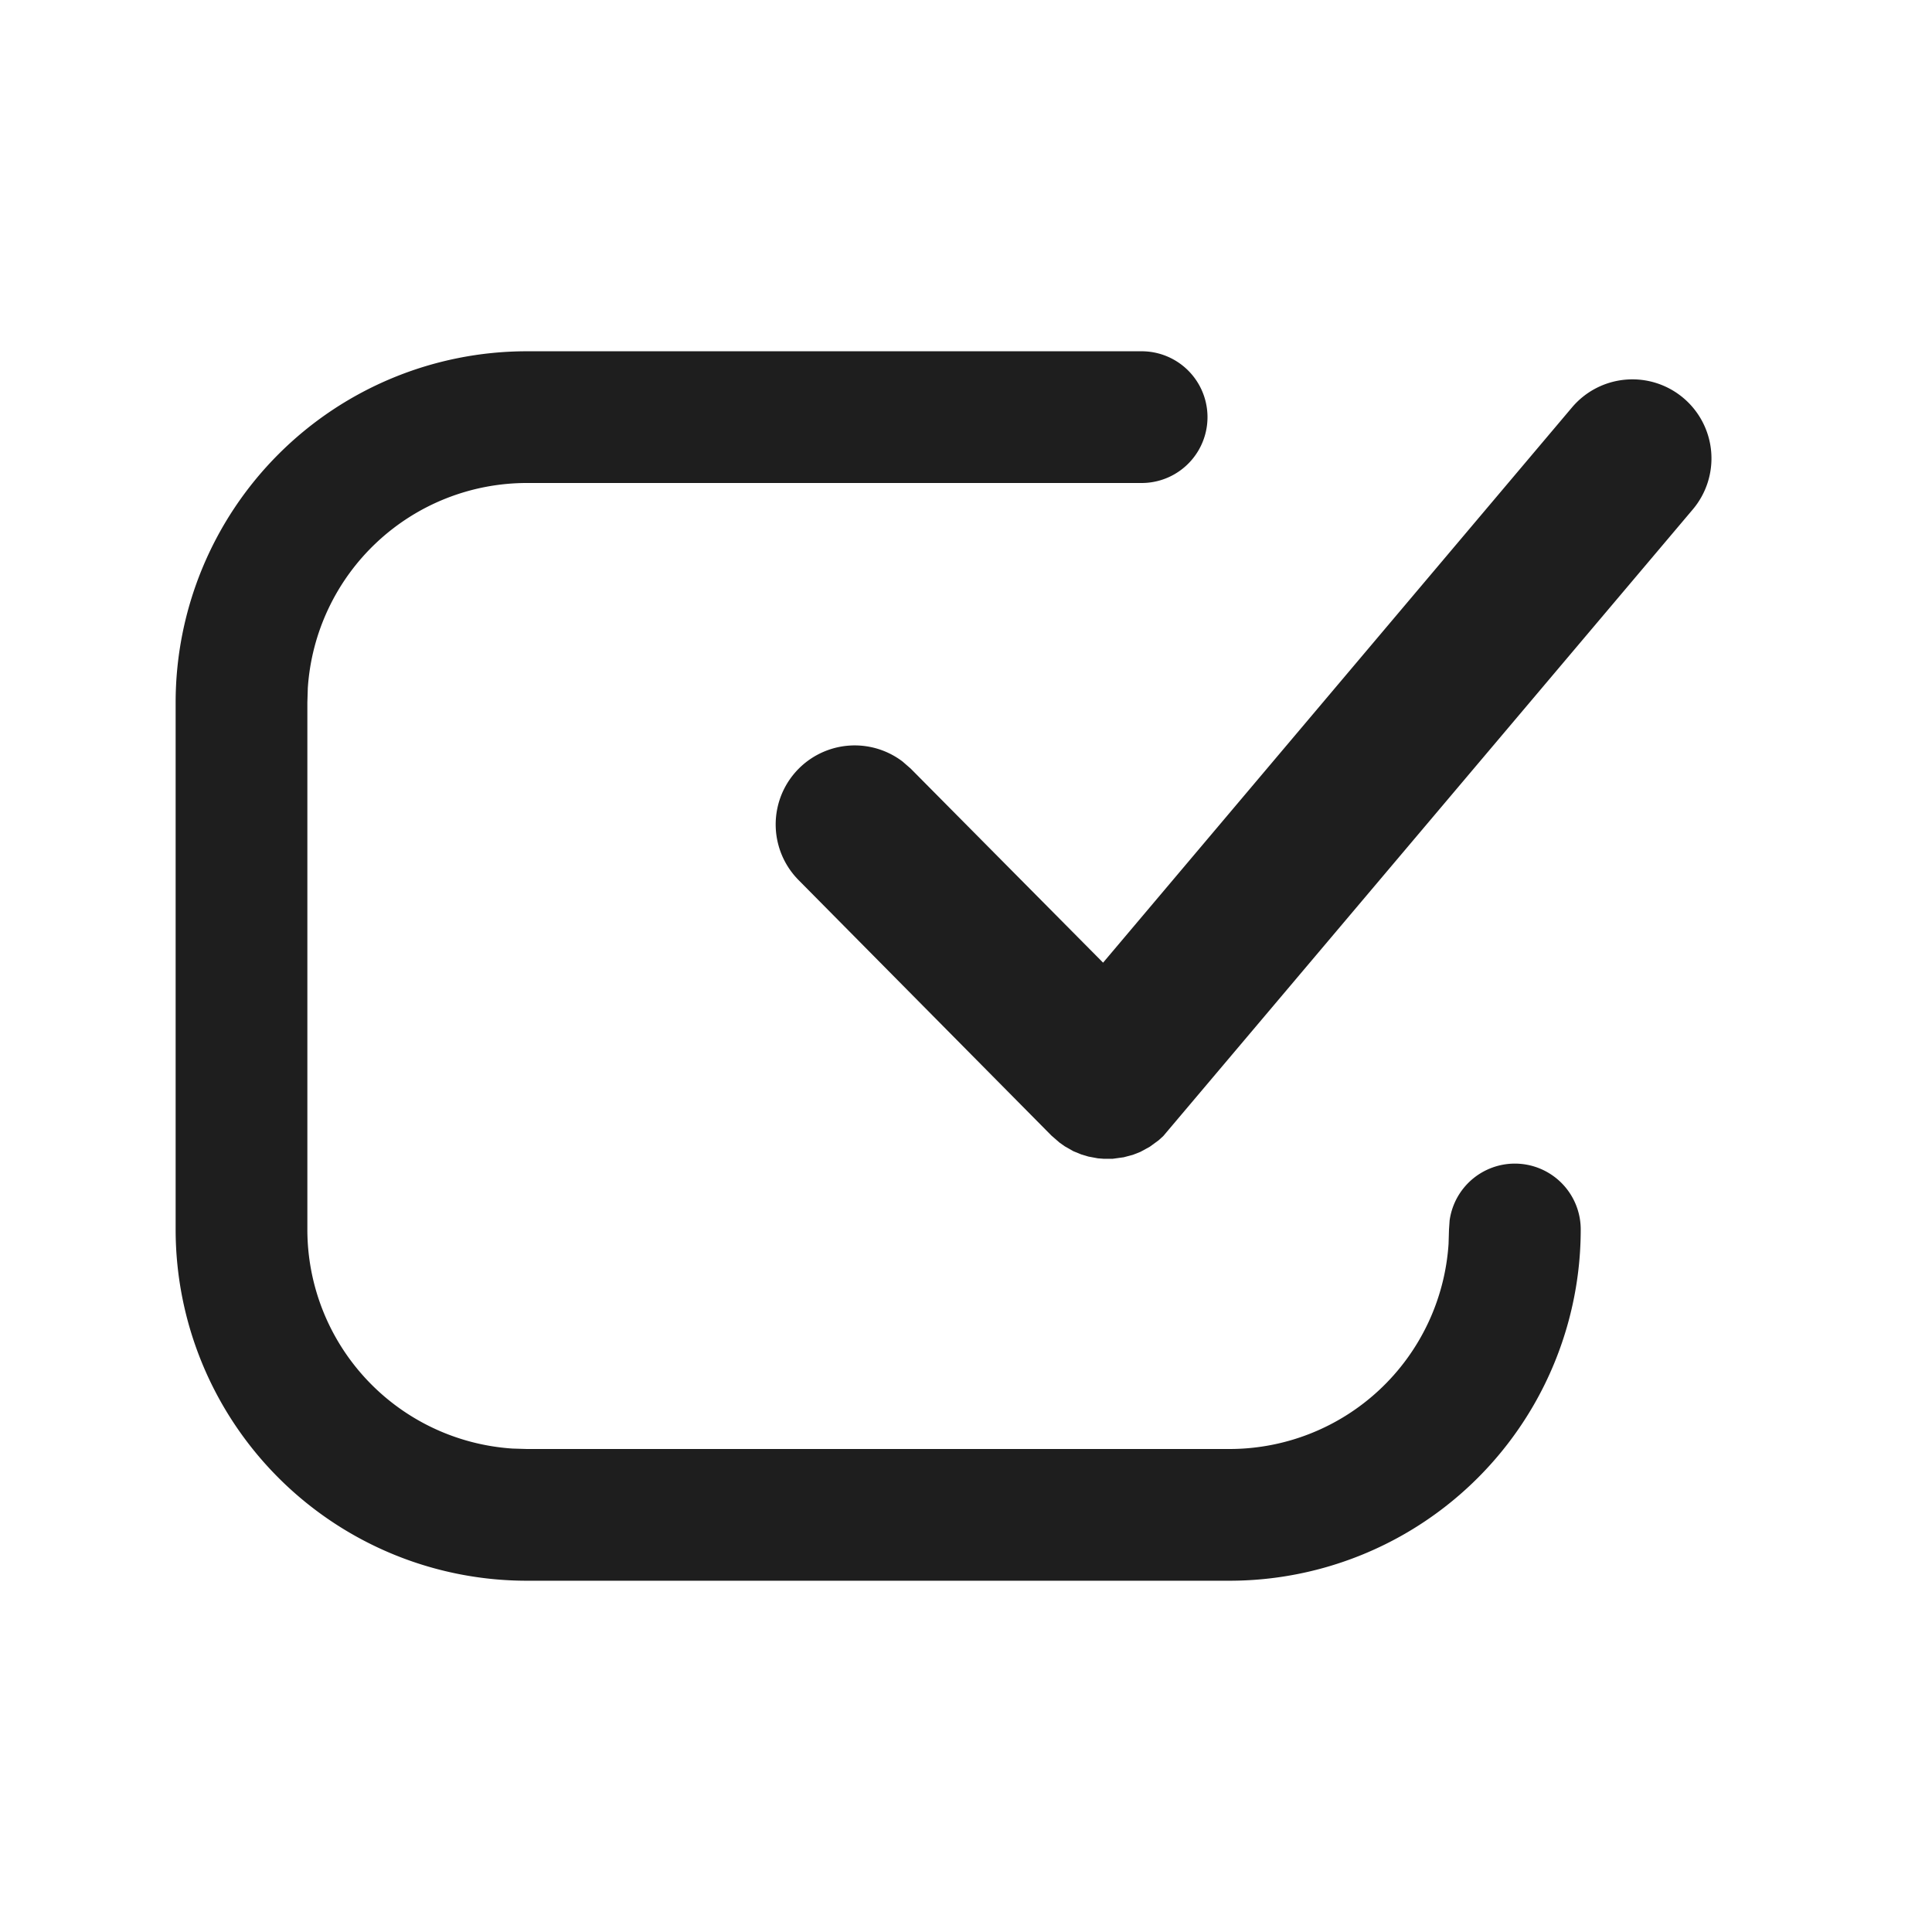 <svg width="22" height="22" viewBox="0 0 22 22" xmlns="http://www.w3.org/2000/svg">
    <path d="M13 4a.75.75 0 1 1 0 1.5H6a2.5 2.5 0 0 0-2.495 2.336L3.5 8v6a2.5 2.5 0 0 0 2.336 2.495L6 16.5h8a2.5 2.5 0 0 0 2.495-2.336L16.5 14l.007-.102A.75.75 0 0 1 18 14a4 4 0 0 1-4 4H6a4 4 0 0 1-4-4V8a4 4 0 0 1 4-4zm6.169.532a.9.9 0 0 1 .107 1.269l-6.03 7.136-.053.048-.1.073-.106.058-.086.034-.105.028-.124.017h-.107l-.064-.005-.107-.02-.083-.025-.088-.036-.097-.055-.061-.043-.092-.08-2.882-2.912a.9.9 0 0 1 1.187-1.347l.092.08 2.191 2.21 5.34-6.323a.9.9 0 0 1 1.268-.107z" fill="#1E1E1E" fill-rule="nonzero"/>
</svg>
